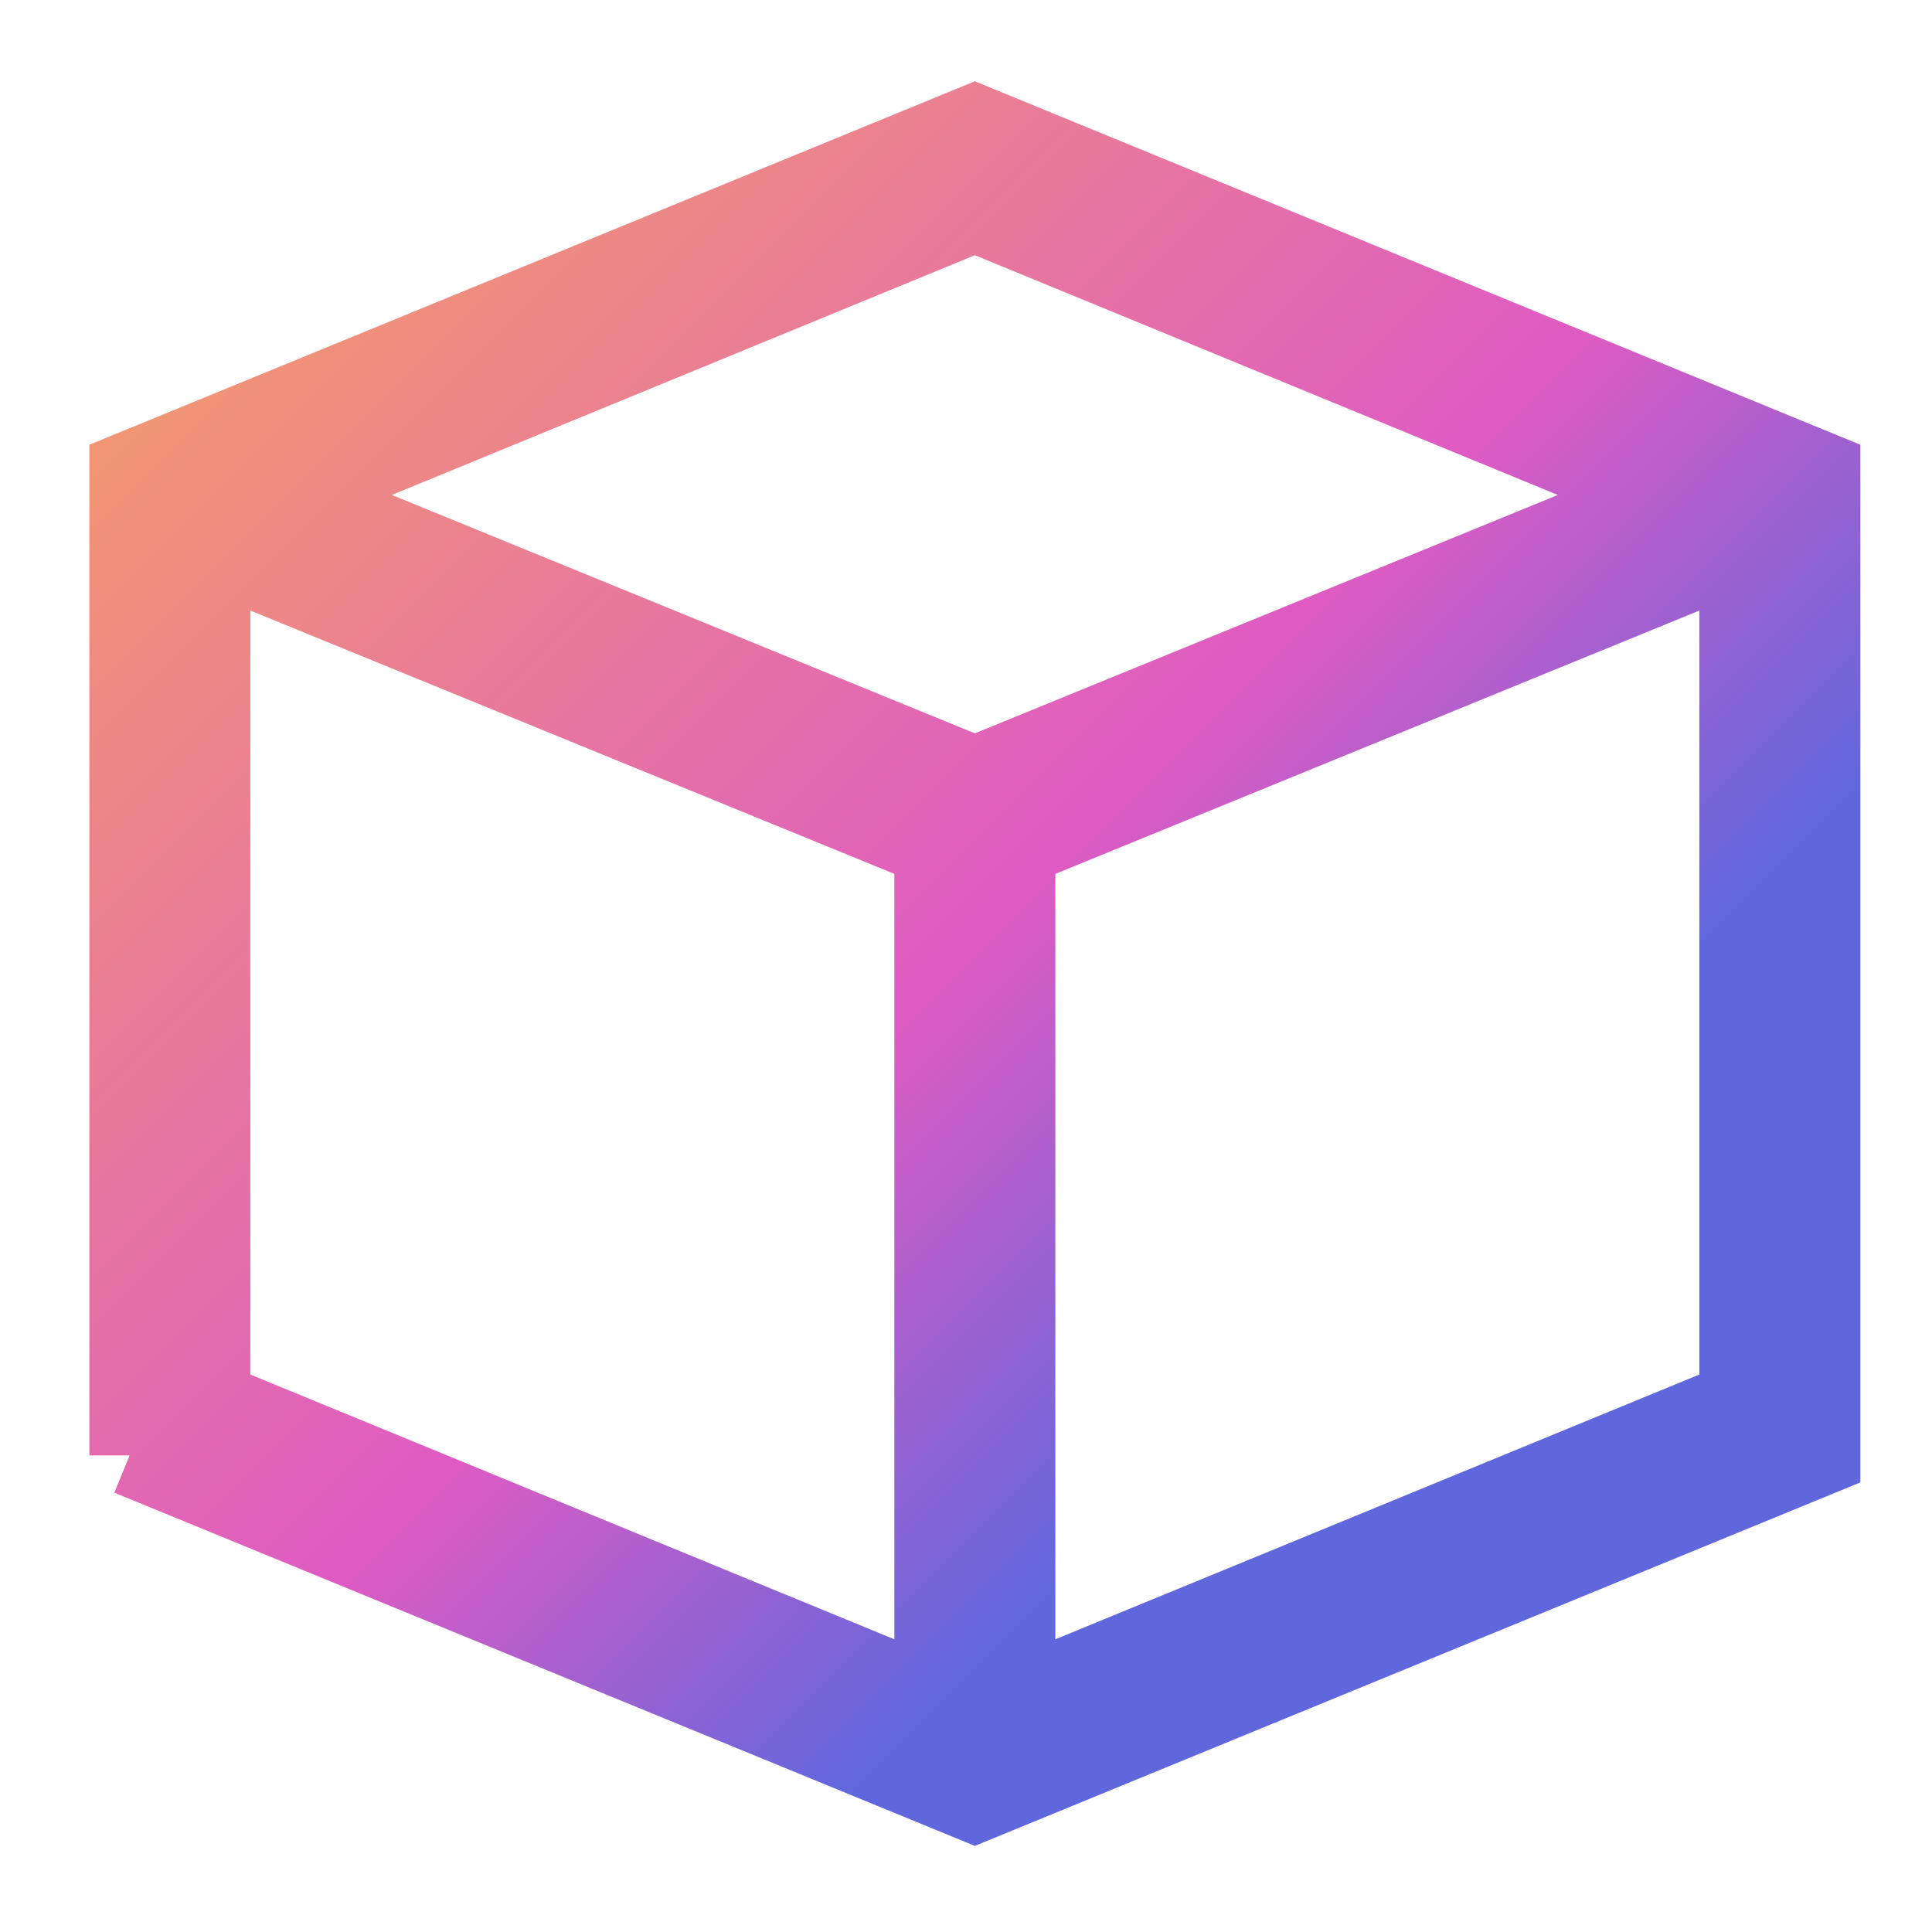 <svg xmlns="http://www.w3.org/2000/svg" viewBox="0 0 24 24">
  <defs>
    <linearGradient id="myGradient" gradientTransform="rotate(45)">
      <stop offset="0%" stop-color="#F5A362">
        <animate attributeName="stop-color" values="#F5A362; #6067DD; #DE5BC3; #F5A362" dur="10s" repeatCount="indefinite" />
      </stop>
      <stop offset="70%" stop-color="#DE5BC3">
        <animate attributeName="stop-color" values="#DE5BC3; #F5A362; #6067DD; #DE5BC3" dur="10s" repeatCount="indefinite" />
      </stop>
      <stop offset="100%" stop-color="#6067DD">
        <animate attributeName="stop-color" values="#6067DD; #DE5BC3; #F5A362; #6067DD" dur="10s" repeatCount="indefinite" />
      </stop>
    </linearGradient>
  </defs>
  <path fill="url(#myGradient)" stroke="url(#myGradient)" d="m1.61 18.08 10.5 4.31 10.5-4.31V5.86l-10.5-4.31-10.5 4.31v12.22zm20-.67-9 3.7V10.52l9-3.68v10.57zm-9.5-14.78 8.56 3.52-8.56 3.5-8.56-3.5 8.56-3.52zm-9.5 4.21 9 3.68v10.59l-9-3.7V6.84z" class="prefix__layer" />
</svg>
